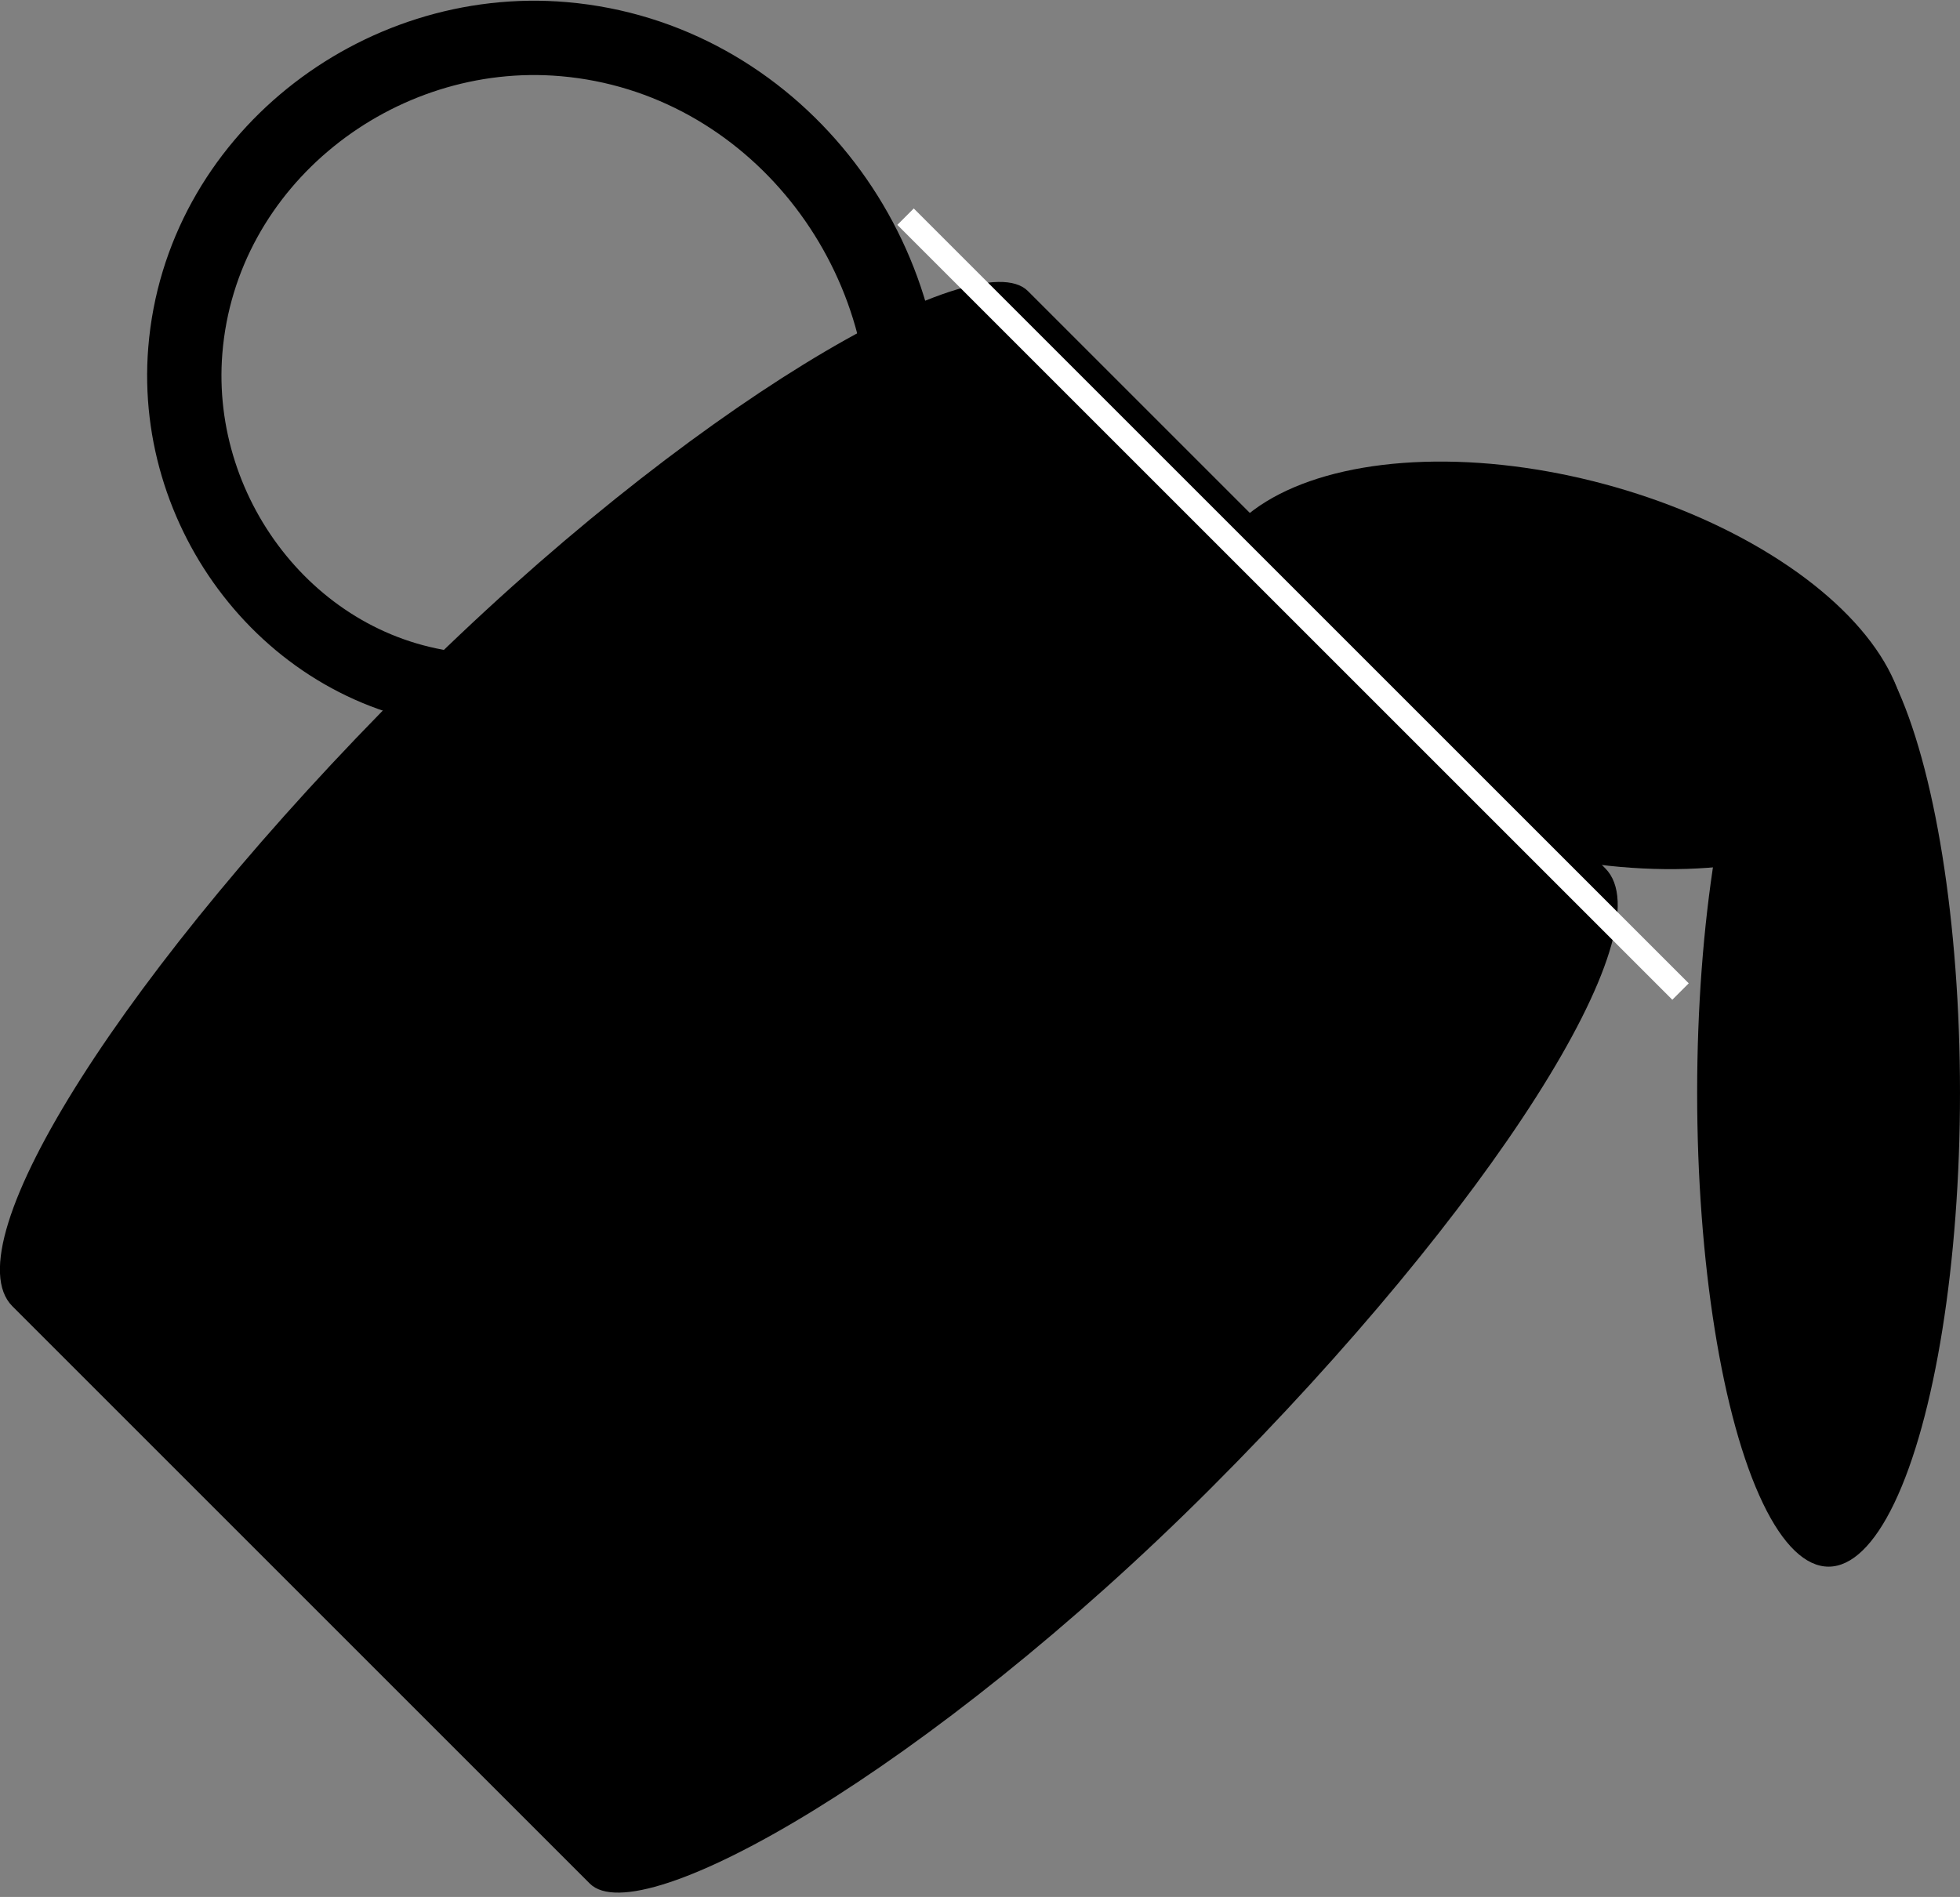 <?xml version="1.0" encoding="UTF-8" standalone="no"?>
<!-- Created with Inkscape (http://www.inkscape.org/) -->

<svg
   xmlns:dc="http://purl.org/dc/elements/1.1/"
   xmlns:cc="http://creativecommons.org/ns#"
   xmlns:rdf="http://www.w3.org/1999/02/22-rdf-syntax-ns#"
   xmlns:svg="http://www.w3.org/2000/svg"
   xmlns="http://www.w3.org/2000/svg"
   xmlns:sodipodi="http://sodipodi.sourceforge.net/DTD/sodipodi-0.dtd"
   xmlns:inkscape="http://www.inkscape.org/namespaces/inkscape"
   width="59.524mm"
   height="57.618mm"
   viewBox="0 0 210.913 204.159"
   id="svg4188"
   version="1.1"
   inkscape:version="0.91 r13725"
   sodipodi:docname="fillColor.svg"
   inkscape:export-filename="/home/aliquando/recherche/jerboa/JerboaModelerEditor/rc/image/fillColor.png"
   inkscape:export-xdpi="8.5299997"
   inkscape:export-ydpi="8.5299997">
  <rect x="0" y="0" width="210.913" height="204.159" fill="#808080" stroke="none"/>
  <defs
     id="defs4190" />
  <sodipodi:namedview
     id="base"
     pagecolor="#ffffff"
     bordercolor="#666666"
     borderopacity="1.0"
     inkscape:pageopacity="0.0"
     inkscape:pageshadow="2"
     inkscape:zoom="1.979899"
     inkscape:cx="46.805368"
     inkscape:cy="128.96206"
     inkscape:document-units="px"
     inkscape:current-layer="layer1"
     showgrid="false"
     inkscape:window-width="1871"
     inkscape:window-height="1062"
     inkscape:window-x="1969"
     inkscape:window-y="18"
     inkscape:window-maximized="1"
     fit-margin-top="0"
     fit-margin-left="0"
     fit-margin-right="0"
     fit-margin-bottom="0" />
  <g
     inkscape:label="Calque 1"
     inkscape:groupmode="layer"
     id="layer1"
     transform="translate(-137.007,-354.018)">
    <rect
       style="fill:#000000;fill-opacity:1;stroke:none;stroke-width:14.464;stroke-linecap:round;stroke-linejoin:miter;stroke-miterlimit:4;stroke-dasharray:14.464, 28.928;stroke-dashoffset:0;stroke-opacity:1"
       id="rect4736"
       width="154.553"
       height="122.228"
       x="-251.953"
       y="430.455"
       ry="17.173"
       transform="matrix(0.707,-0.707,0.707,0.707,0,0)"
       rx="77.277" />
    <g
       id="g4750"
       transform="translate(-62.182,0.596)">
      <ellipse
         ry="51.013"
         rx="14.142"
         cy="471.019"
         cx="395.959"
         id="path4740"
         style="fill:#000000;fill-opacity:1;stroke:none;stroke-width:14.464;stroke-linecap:round;stroke-linejoin:miter;stroke-miterlimit:4;stroke-dasharray:14.464, 28.928;stroke-dashoffset:0;stroke-opacity:1" />
      <ellipse
         transform="matrix(0.966,0.259,-0.259,0.966,0,0)"
         ry="20.203"
         rx="38.638"
         cy="315.564"
         cx="464.076"
         id="path4742"
         style="fill:#000000;fill-opacity:1;stroke:none;stroke-width:14.464;stroke-linecap:round;stroke-linejoin:miter;stroke-miterlimit:4;stroke-dasharray:14.464, 28.928;stroke-dashoffset:0;stroke-opacity:1" />
    </g>
    <path
       style="fill:none;fill-rule:evenodd;stroke:#ffffff;stroke-width:2.501;stroke-linecap:butt;stroke-linejoin:miter;stroke-miterlimit:4;stroke-dasharray:none;stroke-opacity:1"
       d="m 234.453,377.338 83.393,83.393"
       id="path4756"
       inkscape:connector-curvature="0" />
    <path
       sodipodi:type="spiral"
       style="fill:none;fill-rule:evenodd;stroke:#000000;stroke-width:8;stroke-linecap:butt;stroke-linejoin:miter;stroke-miterlimit:4;stroke-dasharray:none;stroke-opacity:1"
       id="path4762"
       sodipodi:cx="159.85664"
       sodipodi:cy="331.11328"
       sodipodi:expansion="1"
       sodipodi:revolution="3"
       sodipodi:radius="44.228794"
       sodipodi:argument="-21.471294"
       sodipodi:t0="0.71767253"
       d="m 157.019,299.499 c 18.245,-3.006 35.304,10.484 38.123,28.448 3.177,20.246 -11.827,39.118 -31.79,42.123 -22.247,3.349 -42.933,-13.169 -46.124,-35.131 -1.276,-8.786 0.249,-17.874 4.242,-25.796"
       transform="matrix(-0.972,-0.234,0.234,-0.972,269.886,756.167)" />
  </g>
</svg>
